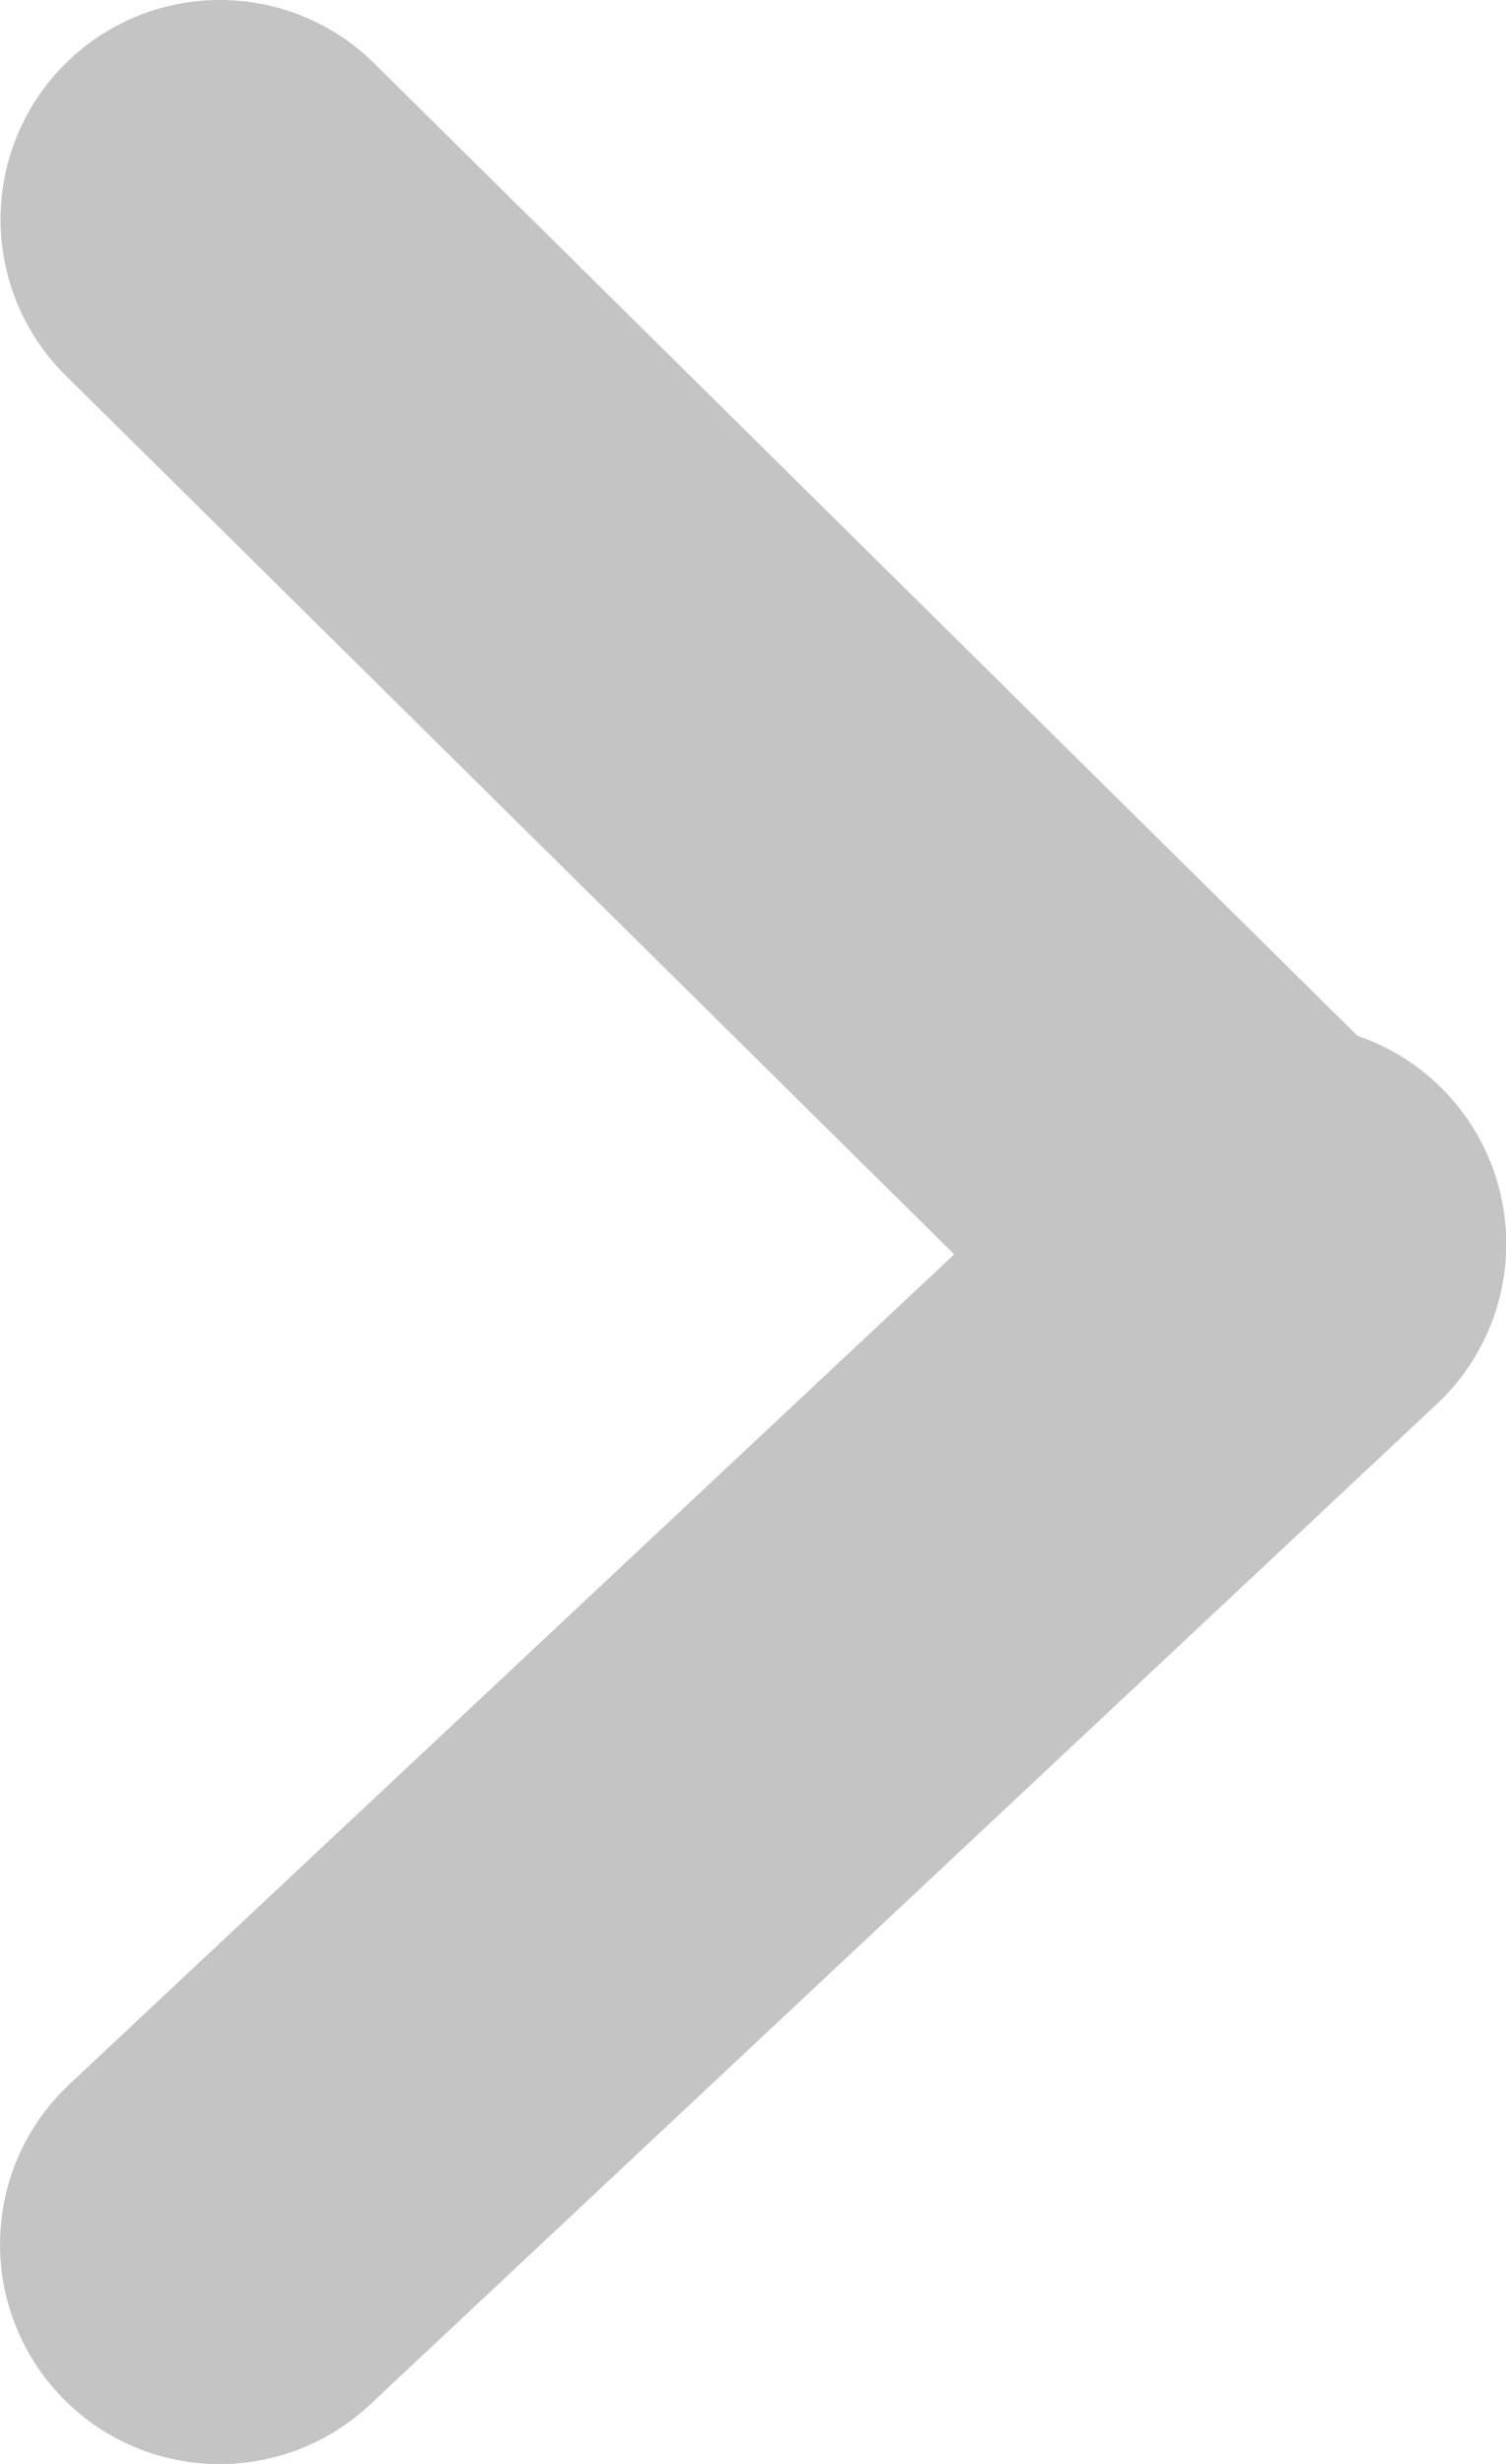 <svg xmlns="http://www.w3.org/2000/svg" width="10.295" height="16.838" viewBox="0 0 10.295 16.838">
  <g id="arrow-r" transform="translate(-273.636 -561.081)">
    <path id="Union_2" data-name="Union 2" d="M-908.974,16.985a1.5,1.5,0,0,1,.068-2.12l6.049-5.672-6.074-6.006a1.5,1.5,0,0,1-.012-2.121,1.5,1.5,0,0,1,2.121-.012L-900.1,7.7a1.492,1.492,0,0,1,.611.395,1.5,1.5,0,0,1-.068,2.12l-7.294,6.839a1.5,1.5,0,0,1-1.026.406A1.494,1.494,0,0,1-908.974,16.985Z" transform="translate(1183.016 560.46)" fill="#c4c4c4"/>
  </g>
</svg>
